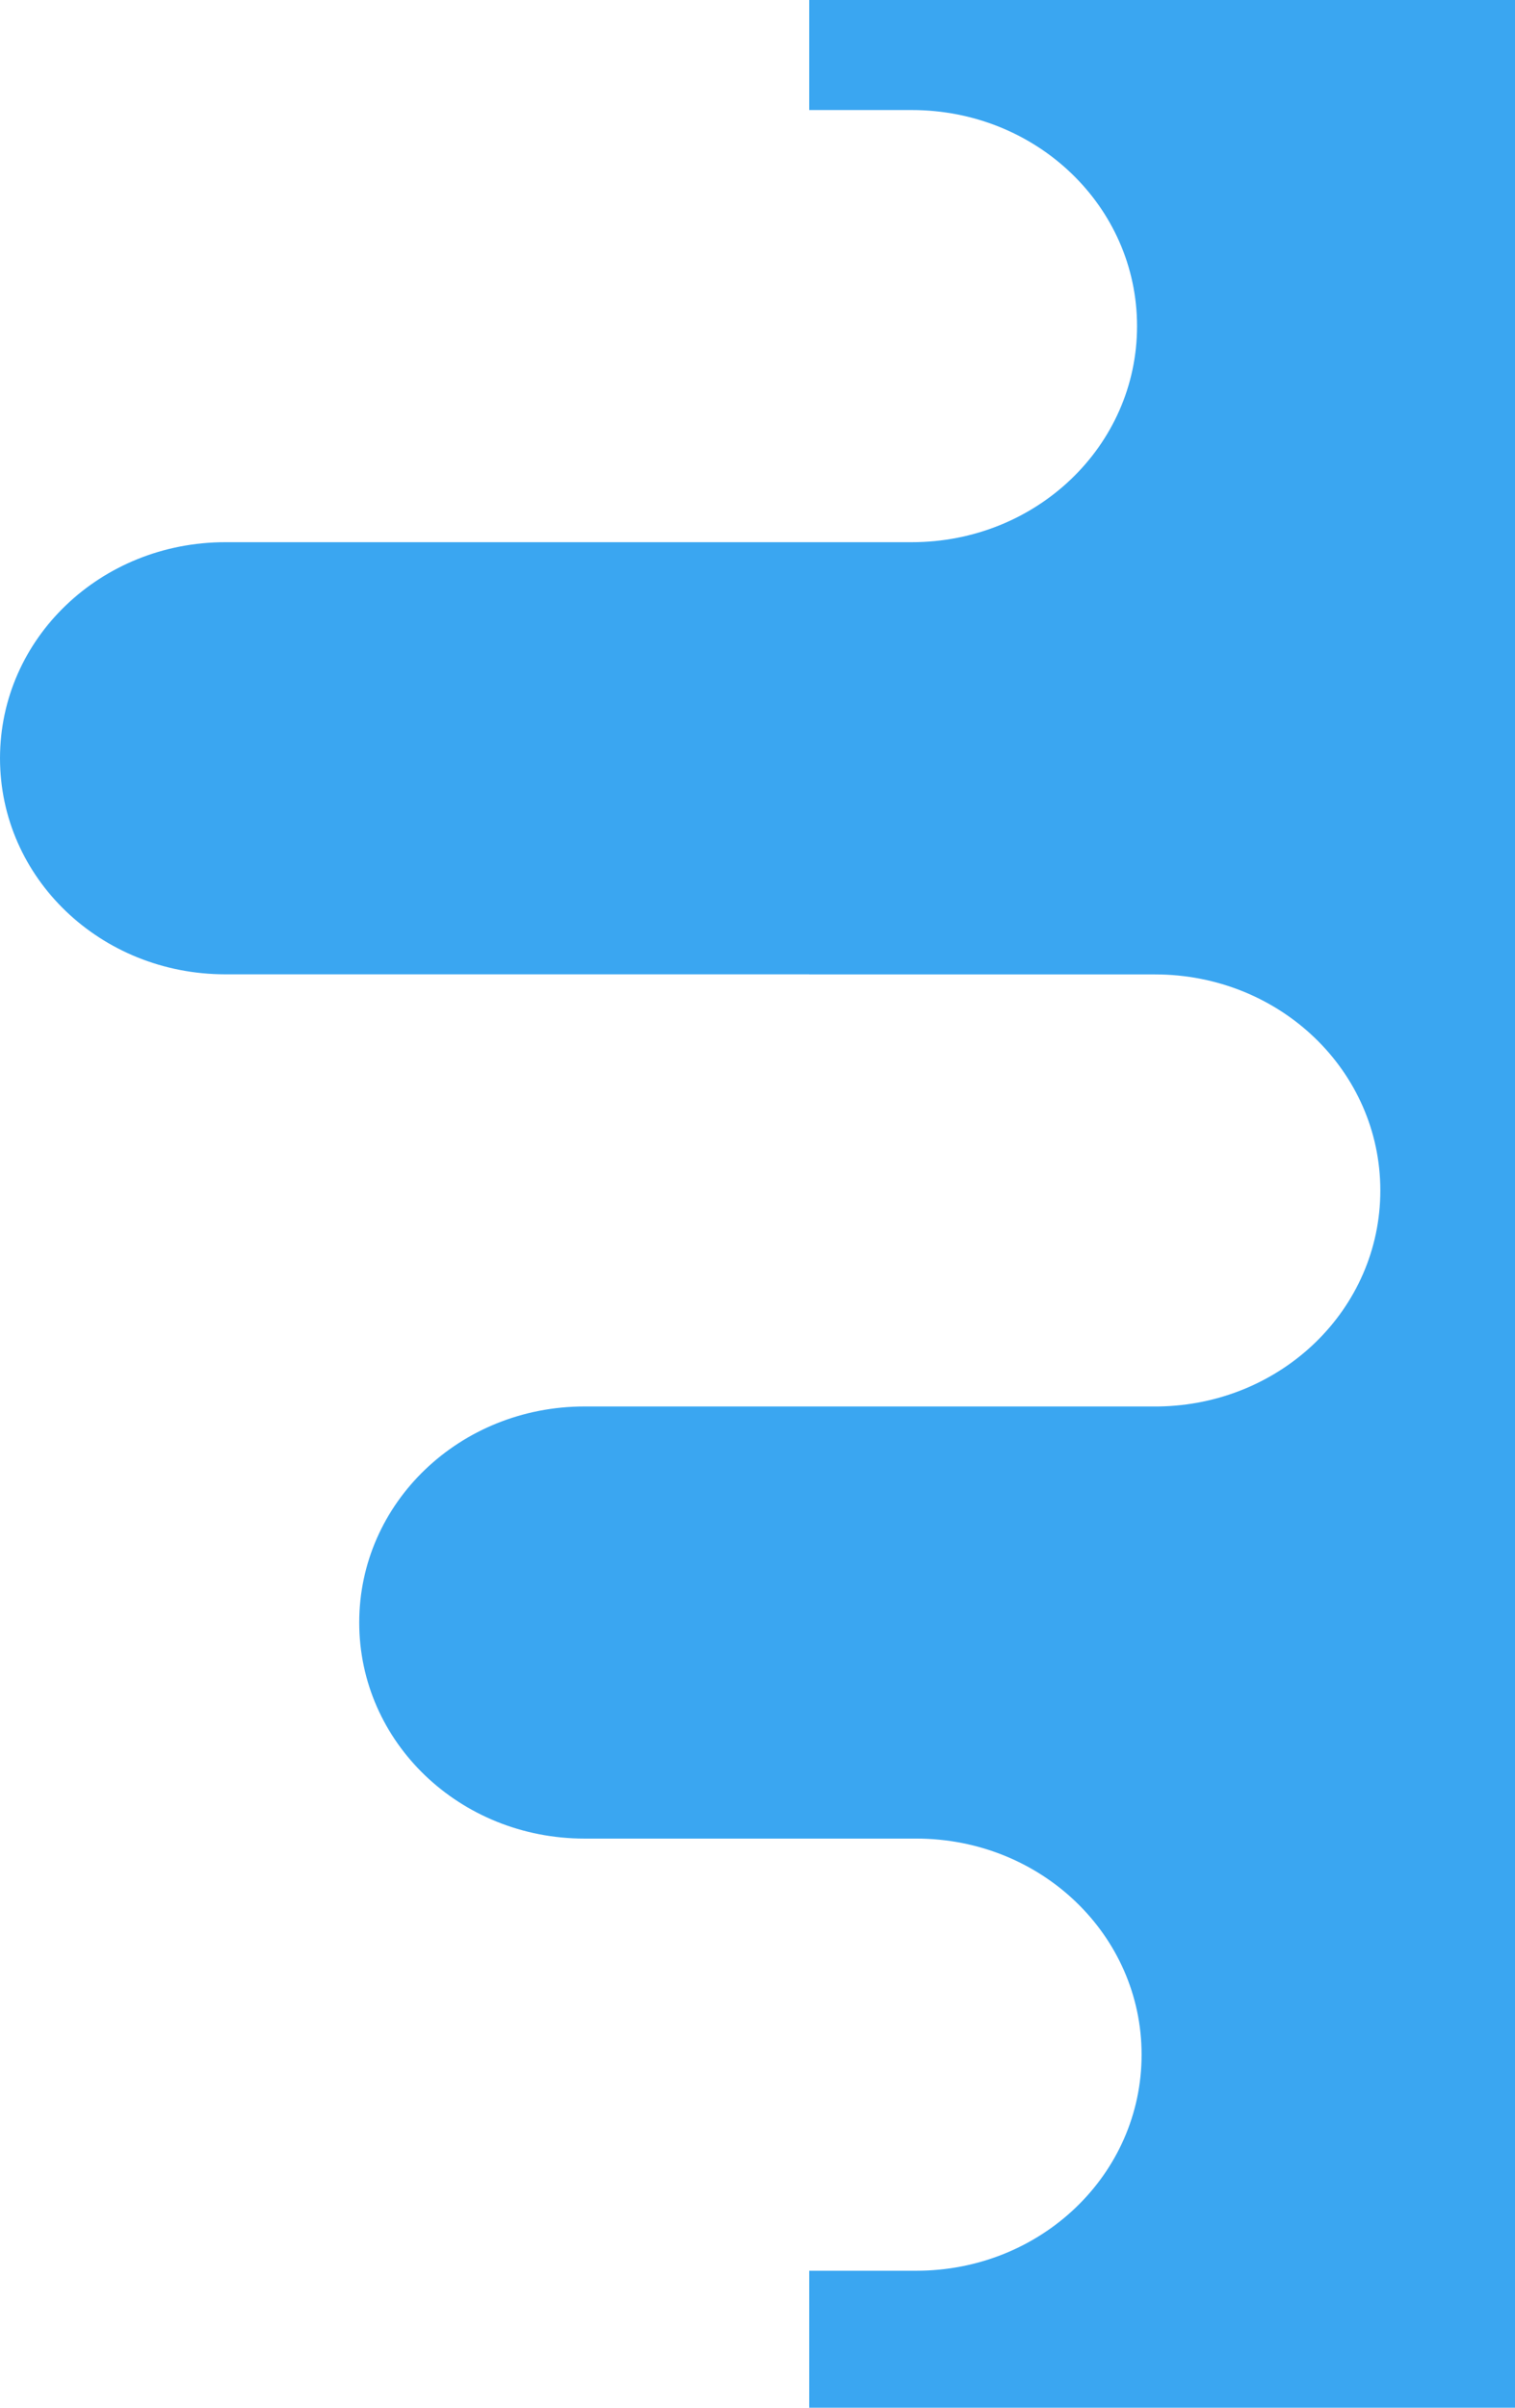 <?xml version="1.0" encoding="UTF-8" standalone="no"?>
<!-- Created with Inkscape (http://www.inkscape.org/) -->

<svg
   xmlns:dc="http://purl.org/dc/elements/1.1/"
   xmlns:cc="http://creativecommons.org/ns#"
   xmlns:rdf="http://www.w3.org/1999/02/22-rdf-syntax-ns#"
   xmlns:svg="http://www.w3.org/2000/svg"
   xmlns="http://www.w3.org/2000/svg"
   xmlns:sodipodi="http://sodipodi.sourceforge.net/DTD/sodipodi-0.dtd"
   xmlns:inkscape="http://www.inkscape.org/namespaces/inkscape"
   width="170"
   height="270"
   viewBox="0 0 44.979 71.438"
   version="1.1"
   id="svg8"
   inkscape:version="0.92.0 r15299"
   sodipodi:docname="shape13.svg">
  <defs
     id="defs2" />
  <sodipodi:namedview
     id="base"
     pagecolor="#ffffff"
     bordercolor="#666666"
     borderopacity="1.0"
     inkscape:pageopacity="0.0"
     inkscape:pageshadow="2"
     inkscape:zoom="1.4"
     inkscape:cx="-96.974294"
     inkscape:cy="-99.447678"
     inkscape:document-units="mm"
     inkscape:current-layer="layer1"
     showgrid="false"
     inkscape:window-width="1920"
     inkscape:window-height="1017"
     inkscape:window-x="-8"
     inkscape:window-y="-8"
     inkscape:window-maximized="1"
     units="px"
     inkscape:showpageshadow="false" />
  <g
     inkscape:label="Layer 1"
     inkscape:groupmode="layer"
     id="layer1"
     transform="translate(0,-225.562)">
    <path
       style="fill:#3aa6f1;fill-opacity:1;stroke-width:0.348"
       d="m 24.025,225.562 v 3.265 h 3.042 c 3.707,0 6.691,2.859 6.691,6.411 0,3.552 -2.984,6.411 -6.691,6.411 H 24.025 6.691 C 2.984,241.649 0,244.508 0,248.059 c 0,3.552 2.984,6.411 6.691,6.411 h 17.334 v 0.003 h 10.265 c 3.707,0 6.691,2.859 6.691,6.411 0,3.517 -2.927,6.353 -6.583,6.408 H 17.356 c -3.707,0 -6.691,2.859 -6.691,6.41 0,3.552 2.984,6.411 6.691,6.411 h 6.669 3.177 c 3.707,0 6.691,2.859 6.691,6.411 0,3.552 -2.984,6.411 -6.691,6.411 h -3.177 v 4.064 h 20.955 v -71.438 z"
       id="rect9"
       inkscape:connector-curvature="0"
       sodipodi:nodetypes="ccssscsssccsscssscsssccccc" />
  </g>
</svg>
